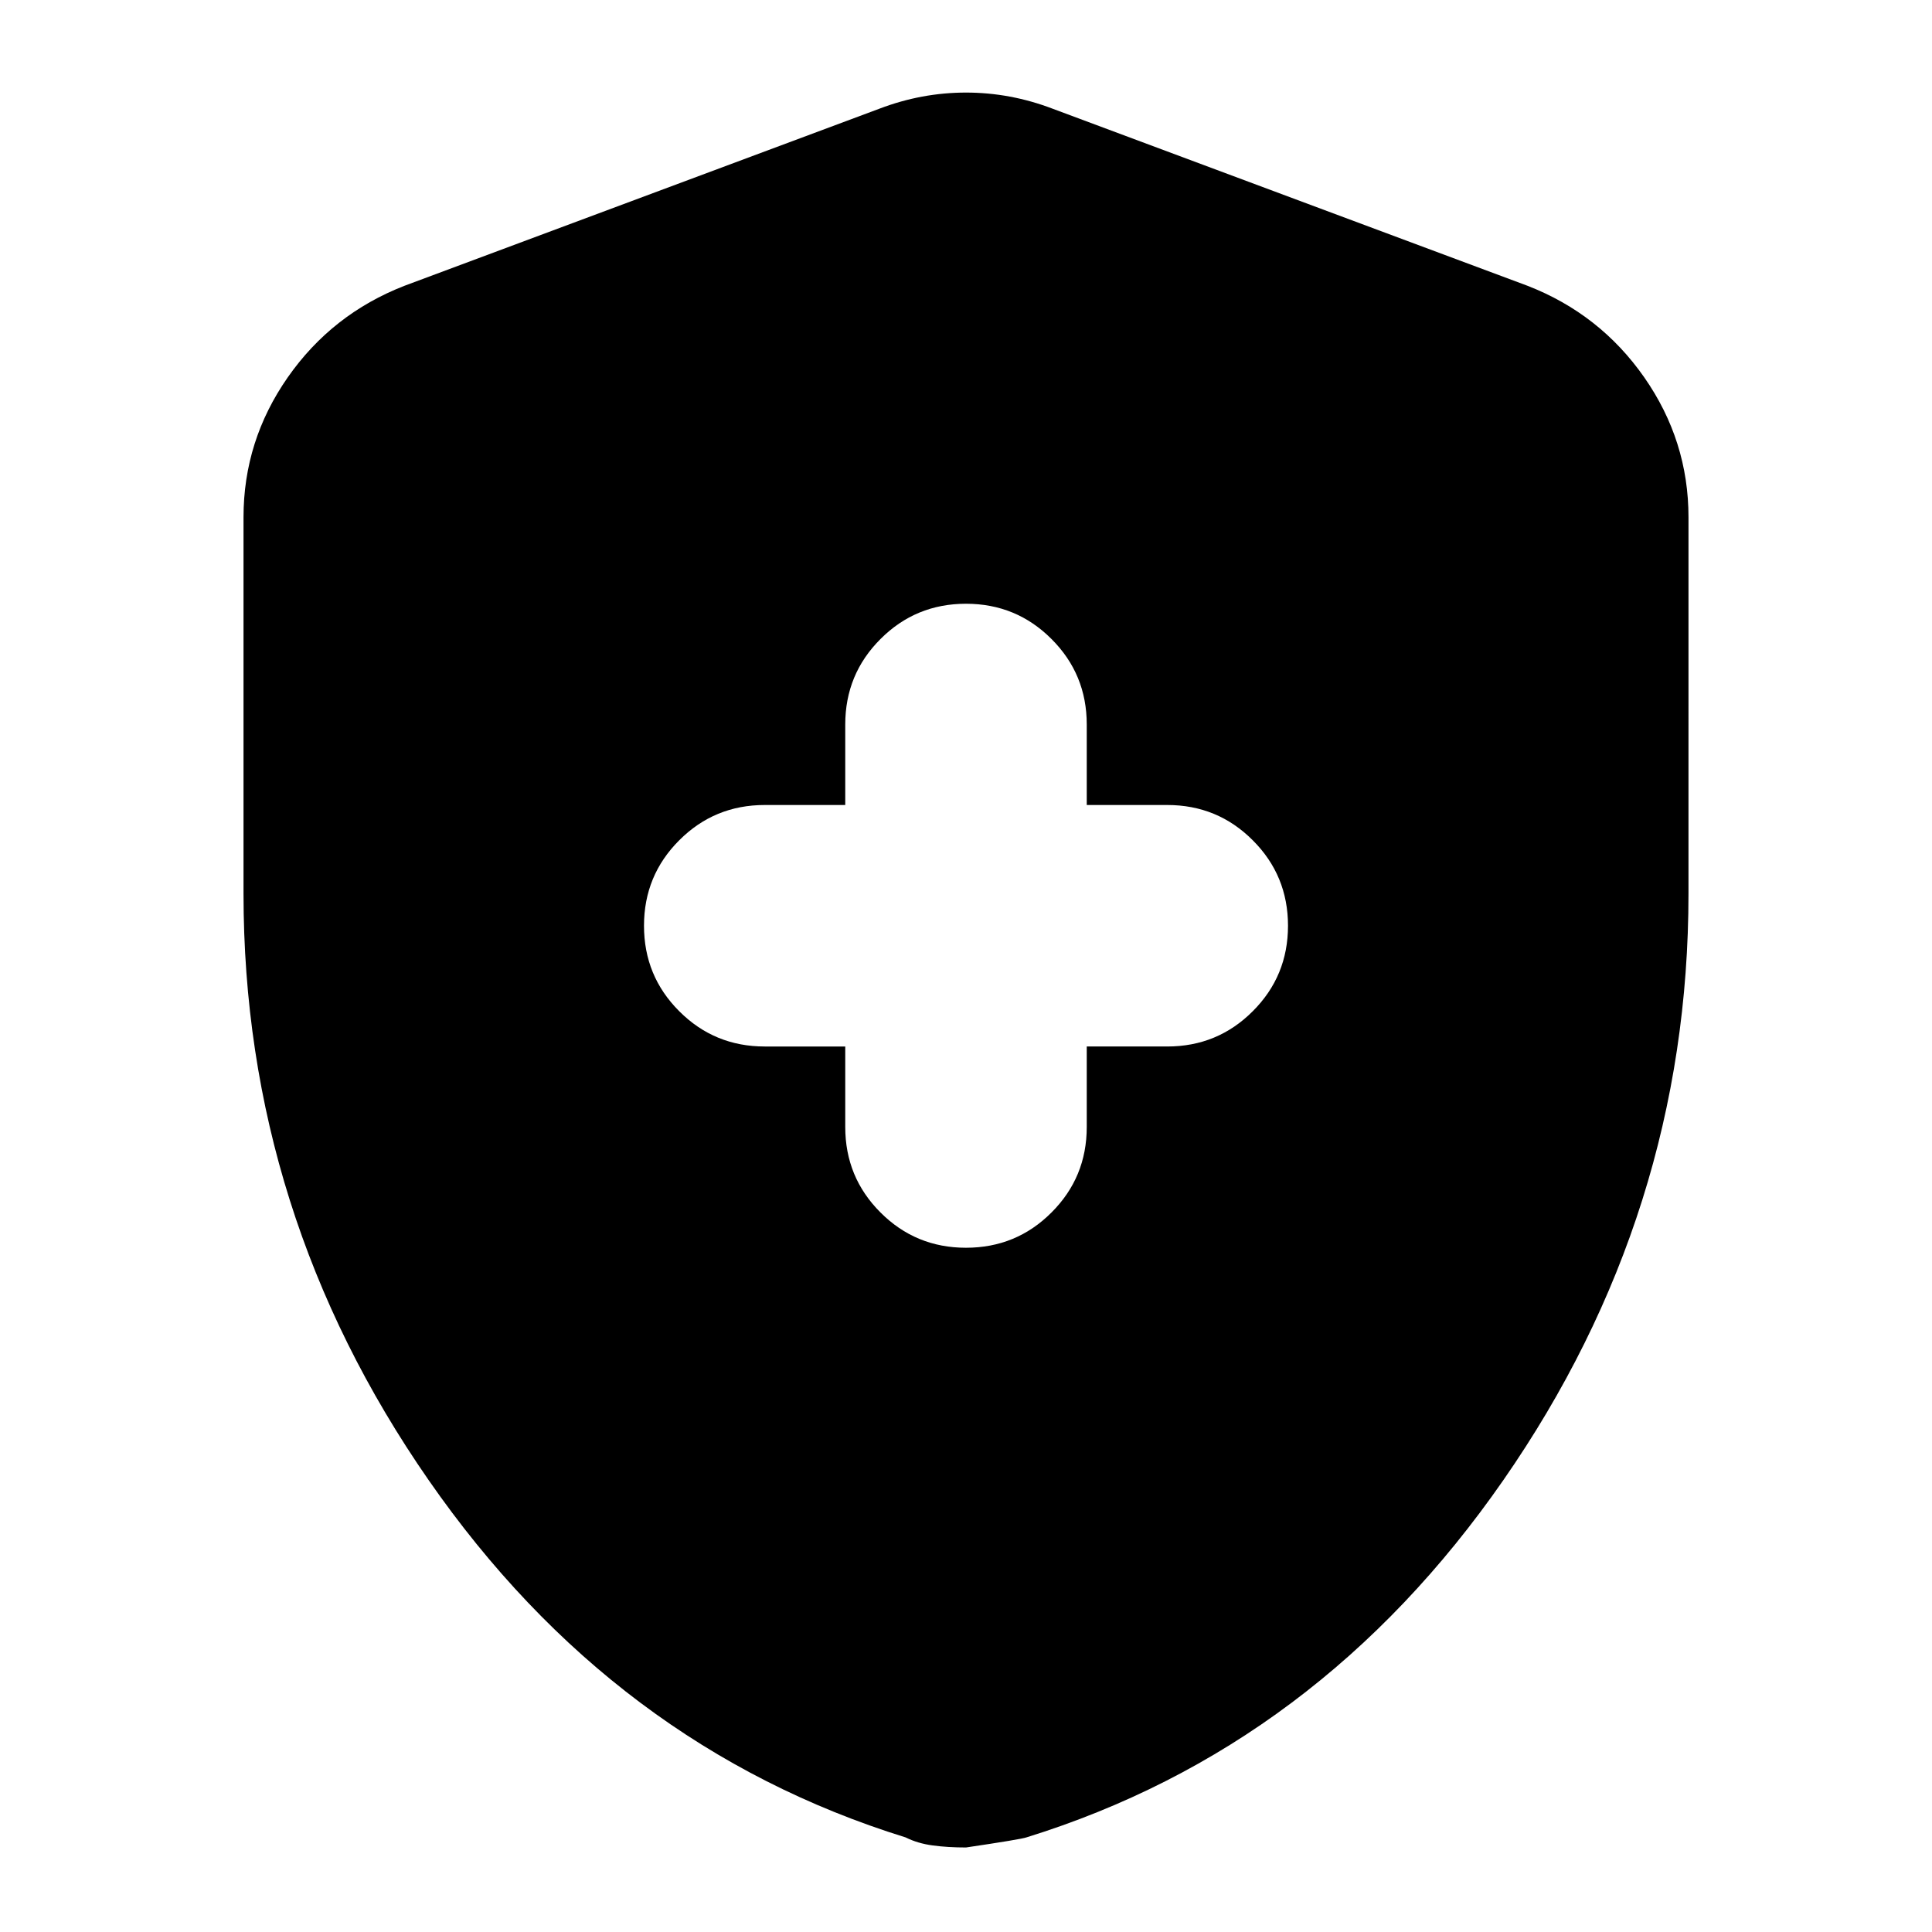 <svg xmlns="http://www.w3.org/2000/svg" height="24" width="24"><path d="M12 15.5q.625 0 1.062-.438.438-.437.438-1.062v-1h1q.625 0 1.062-.438Q16 12.125 16 11.5t-.438-1.062Q15.125 10 14.5 10h-1V9q0-.625-.438-1.062Q12.625 7.5 12 7.5t-1.062.438Q10.5 8.375 10.5 9v1h-1q-.625 0-1.062.438Q8 10.875 8 11.5t.438 1.062Q8.875 13 9.5 13h1v1q0 .625.438 1.062.437.438 1.062.438Zm0 7.45q-.225 0-.412-.025-.188-.025-.338-.1-3.625-1.125-5.925-4.438-2.3-3.312-2.3-7.287V6.425q0-.95.55-1.738.55-.787 1.45-1.137l5.9-2.2q.525-.2 1.075-.2.55 0 1.075.2l5.9 2.2q.9.35 1.45 1.137.55.788.55 1.738V11.1q0 3.975-2.3 7.287-2.3 3.313-5.925 4.438-.075.025-.75.125Z"/></svg>